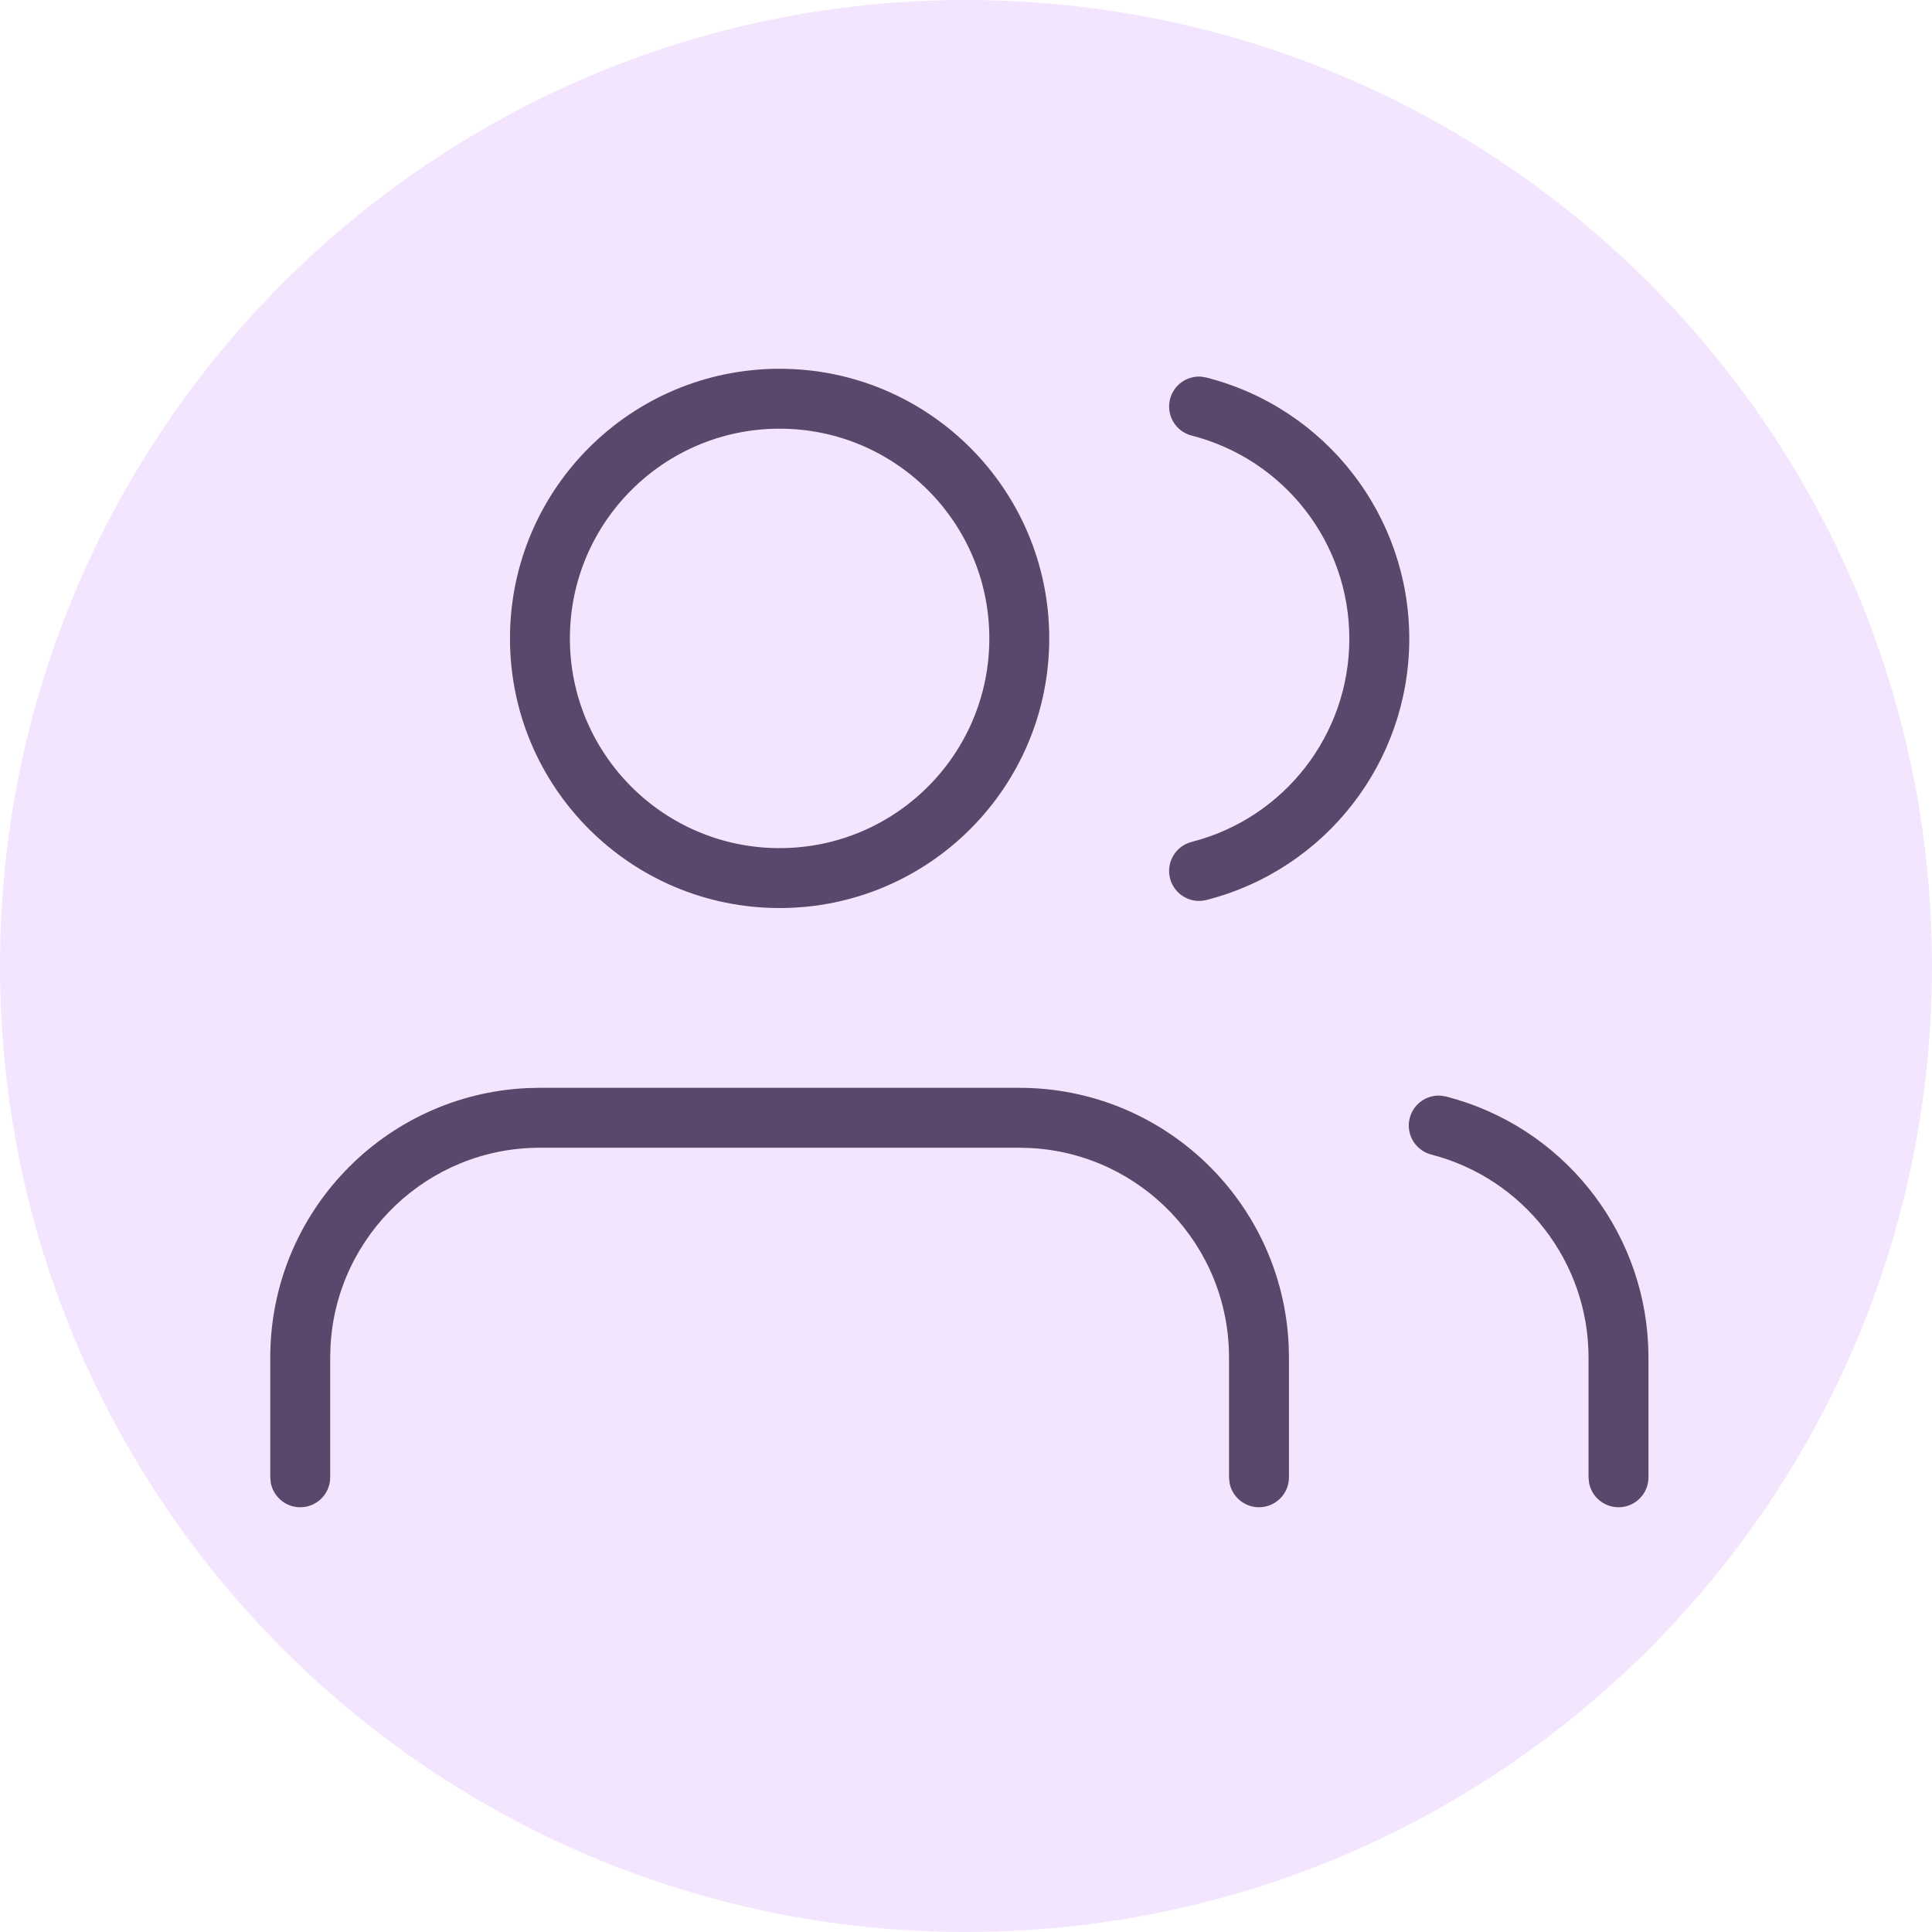 <svg width="80" height="80" xmlns="http://www.w3.org/2000/svg" fill="none">

 <g>
  <title>Layer 1</title>
  <path id="svg_1" fill="#F4E5FF" d="m40,80c22.091,0 40,-17.909 40,-40c0,-22.091 -17.909,-40 -40,-40c-22.091,0 -40,17.909 -40,40c0,22.091 17.909,40 40,40z" clip-rule="evenodd" fill-rule="evenodd"/>
  <path id="svg_2" fill="#5B476B" d="m32.282,15.27c-6.167,0 -11.165,4.999 -11.165,11.165c0,6.167 4.999,11.165 11.165,11.165c6.167,0 11.165,-4.999 11.165,-11.165c0,-6.167 -4.999,-11.165 -11.165,-11.165zm-0,2.481c4.796,0 8.684,3.888 8.684,8.684c0,4.796 -3.888,8.684 -8.684,8.684c-4.796,0 -8.684,-3.888 -8.684,-8.684c0,-4.796 3.888,-8.684 8.684,-8.684zm21.078,37.933c-0.274,-5.923 -5.163,-10.64 -11.153,-10.64l-19.85,0l-0.526,0.012c-5.922,0.275 -10.64,5.163 -10.64,11.153l0,4.962l0.02,0.223c0.105,0.579 0.612,1.018 1.221,1.018c0.685,0 1.241,-0.555 1.241,-1.241l0,-4.962l0.013,-0.476c0.247,-4.574 4.035,-8.208 8.671,-8.208l19.85,0l0.476,0.013c4.575,0.247 8.208,4.035 8.208,8.671l0,4.962l0.02,0.223c0.105,0.579 0.612,1.018 1.221,1.018c0.685,0 1.241,-0.555 1.241,-1.241l0,-4.962l-0.012,-0.526zm6.526,-10.278c4.757,1.228 8.131,5.412 8.361,10.279l0.013,0.524l0,4.962c0,0.685 -0.555,1.241 -1.241,1.241c-0.609,0 -1.116,-0.439 -1.221,-1.018l-0.02,-0.223l0,-4.962c-0.003,-3.958 -2.681,-7.412 -6.513,-8.402c-0.663,-0.171 -1.062,-0.848 -0.891,-1.511c0.152,-0.59 0.704,-0.97 1.29,-0.927l0.221,0.036zm-9.927,-29.774l-0.221,-0.036c-0.587,-0.042 -1.137,0.34 -1.289,0.93c-0.17,0.664 0.23,1.34 0.894,1.51c3.843,0.984 6.53,4.446 6.53,8.413c0,3.967 -2.688,7.429 -6.53,8.413c-0.664,0.17 -1.064,0.846 -0.894,1.51c0.17,0.664 0.846,1.064 1.51,0.894c4.94,-1.265 8.396,-5.717 8.396,-10.816c0,-5.1 -3.455,-9.552 -8.396,-10.816z" clip-rule="evenodd" fill-rule="evenodd"/>
 </g>
</svg>